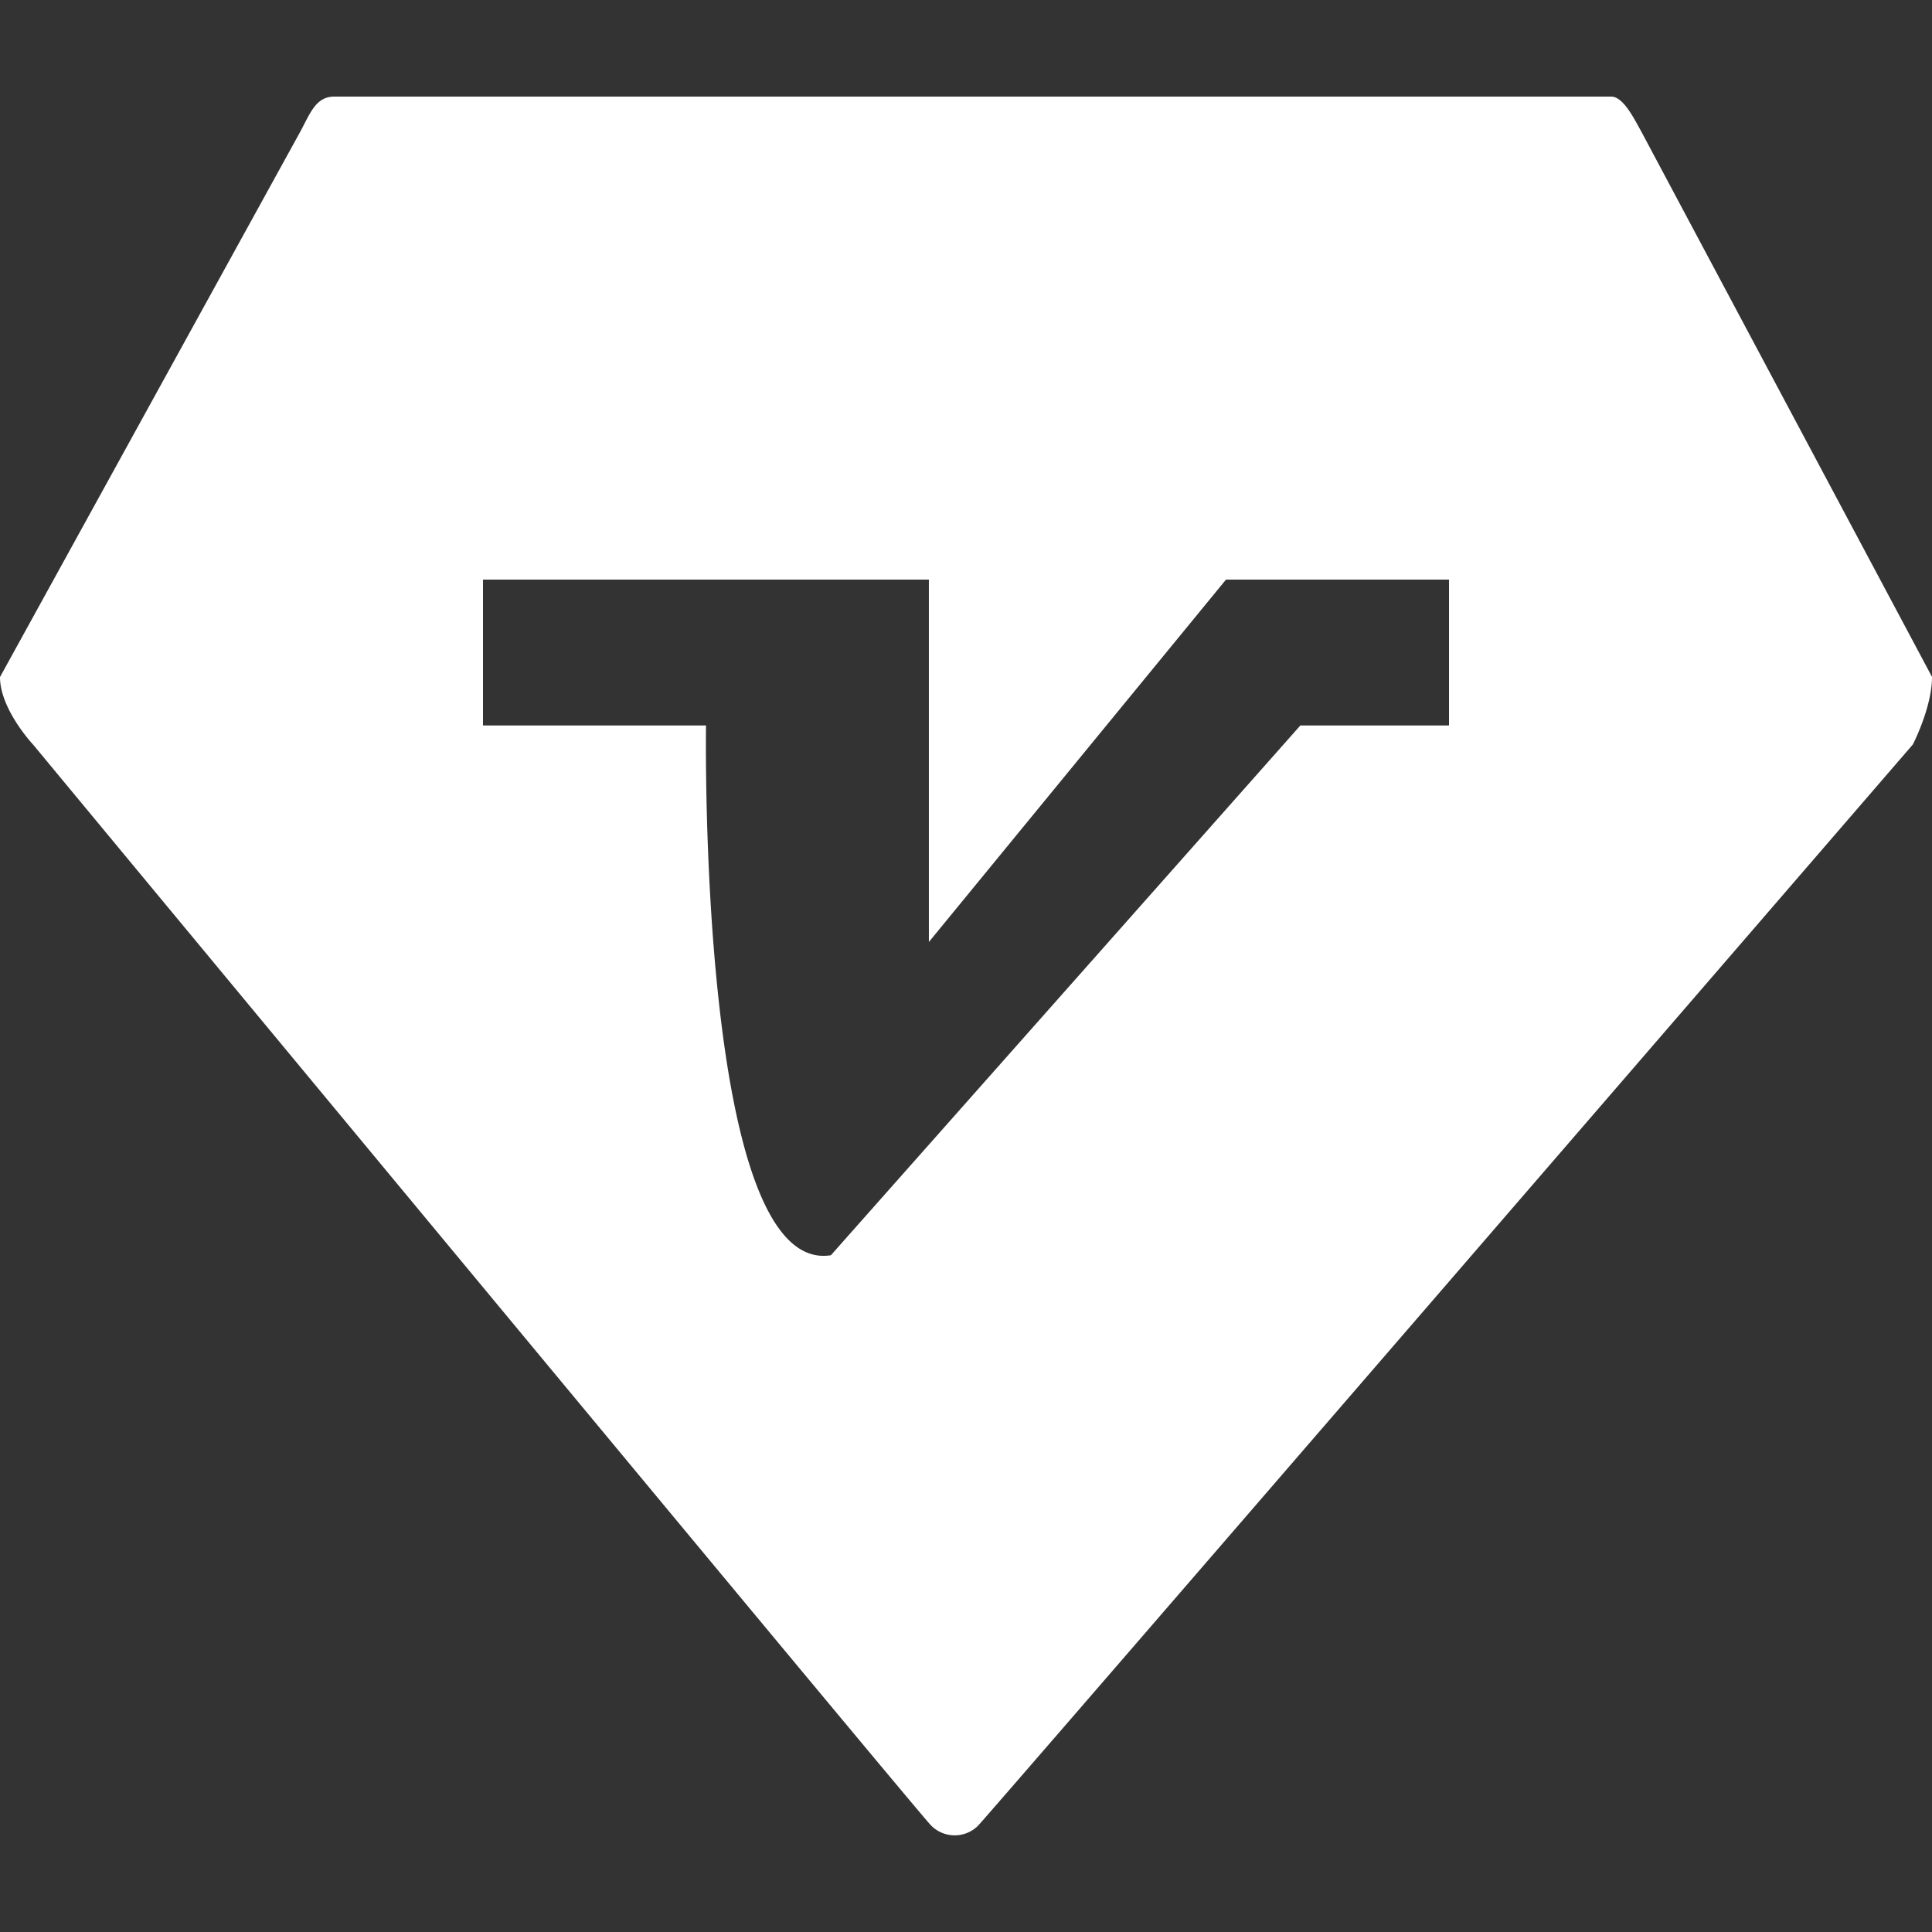 <?xml version="1.0" standalone="no"?><!DOCTYPE svg PUBLIC "-//W3C//DTD SVG 1.1//EN" "http://www.w3.org/Graphics/SVG/1.1/DTD/svg11.dtd"><svg t="1557038123443" class="icon" style="" viewBox="0 0 1024 1024" version="1.1" xmlns="http://www.w3.org/2000/svg" p-id="4852" xmlns:xlink="http://www.w3.org/1999/xlink" width="200" height="200"><rect x="0" y="0" width="1024" height="1024" fill="#333333" stroke="none"/><defs><style type="text/css"></style></defs><path d="M869.595 69.12L1024 358.766c0 16.238-10.167 35.84-10.167 35.84S523.703 962.341 518.363 967.68a17.554 17.554 0 0 1-25.015-0.293C485.083 958.976 17.627 394.752 17.627 394.752S0 376.027 0 358.839L159.525 69.12C164.645 59.392 167.717 51.2 177.152 51.2h676.791c6.363-0.073 12.069 11.557 15.653 17.92zM768 384.512V307.2H649.801L492.325 499.273V307.2H256v77.312h118.199s-4.462 291.986 66.194 280.795l248.832-280.795H768z" p-id="4853" fill="#ffffff"></path></svg>